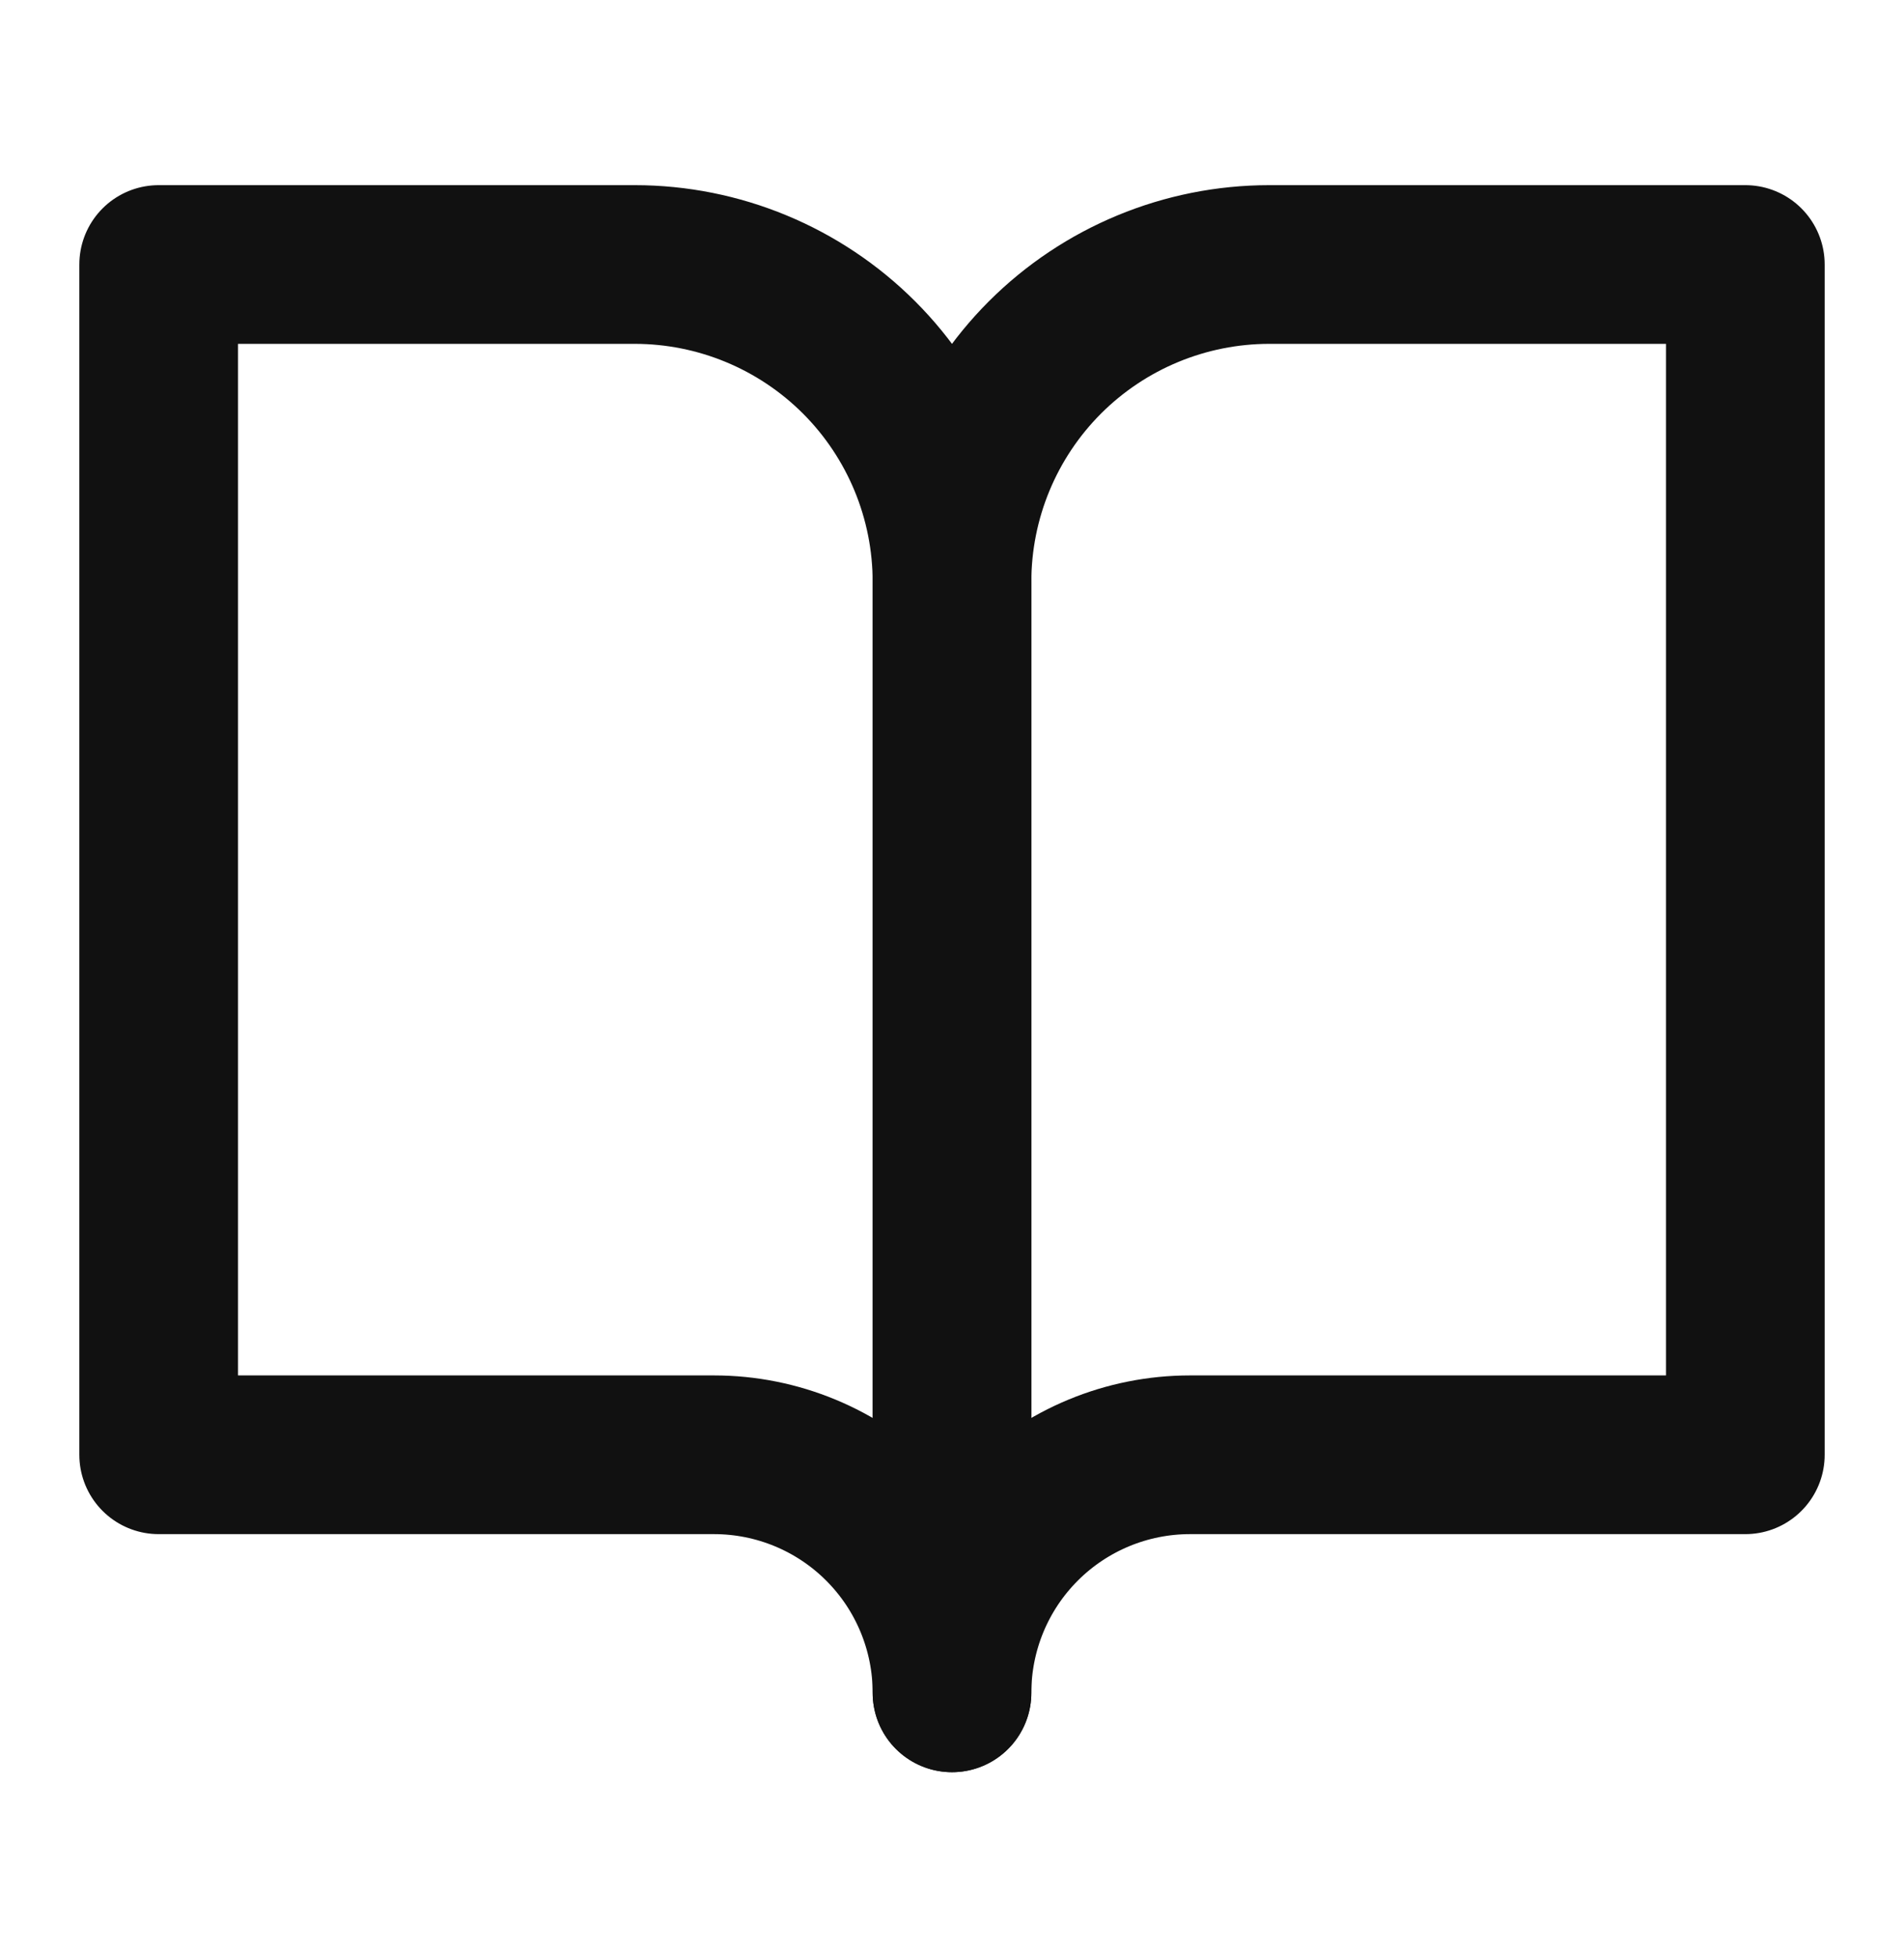 <svg width="36" height="37" viewBox="0 0 36 37" fill="none" xmlns="http://www.w3.org/2000/svg">
<path d="M3 5H12C13.591 5 15.117 5.632 16.243 6.757C17.368 7.883 18 9.409 18 11V32C18 30.806 17.526 29.662 16.682 28.818C15.838 27.974 14.694 27.5 13.5 27.5H3V5Z" stroke="#111111" stroke-width="3" stroke-linecap="round" stroke-linejoin="round"/>
<path d="M33 5H24C22.409 5 20.883 5.632 19.757 6.757C18.632 7.883 18 9.409 18 11V32C18 30.806 18.474 29.662 19.318 28.818C20.162 27.974 21.306 27.5 22.5 27.5H33V5Z" stroke="#111111" stroke-width="3" stroke-linecap="round" stroke-linejoin="round"/>
</svg>
